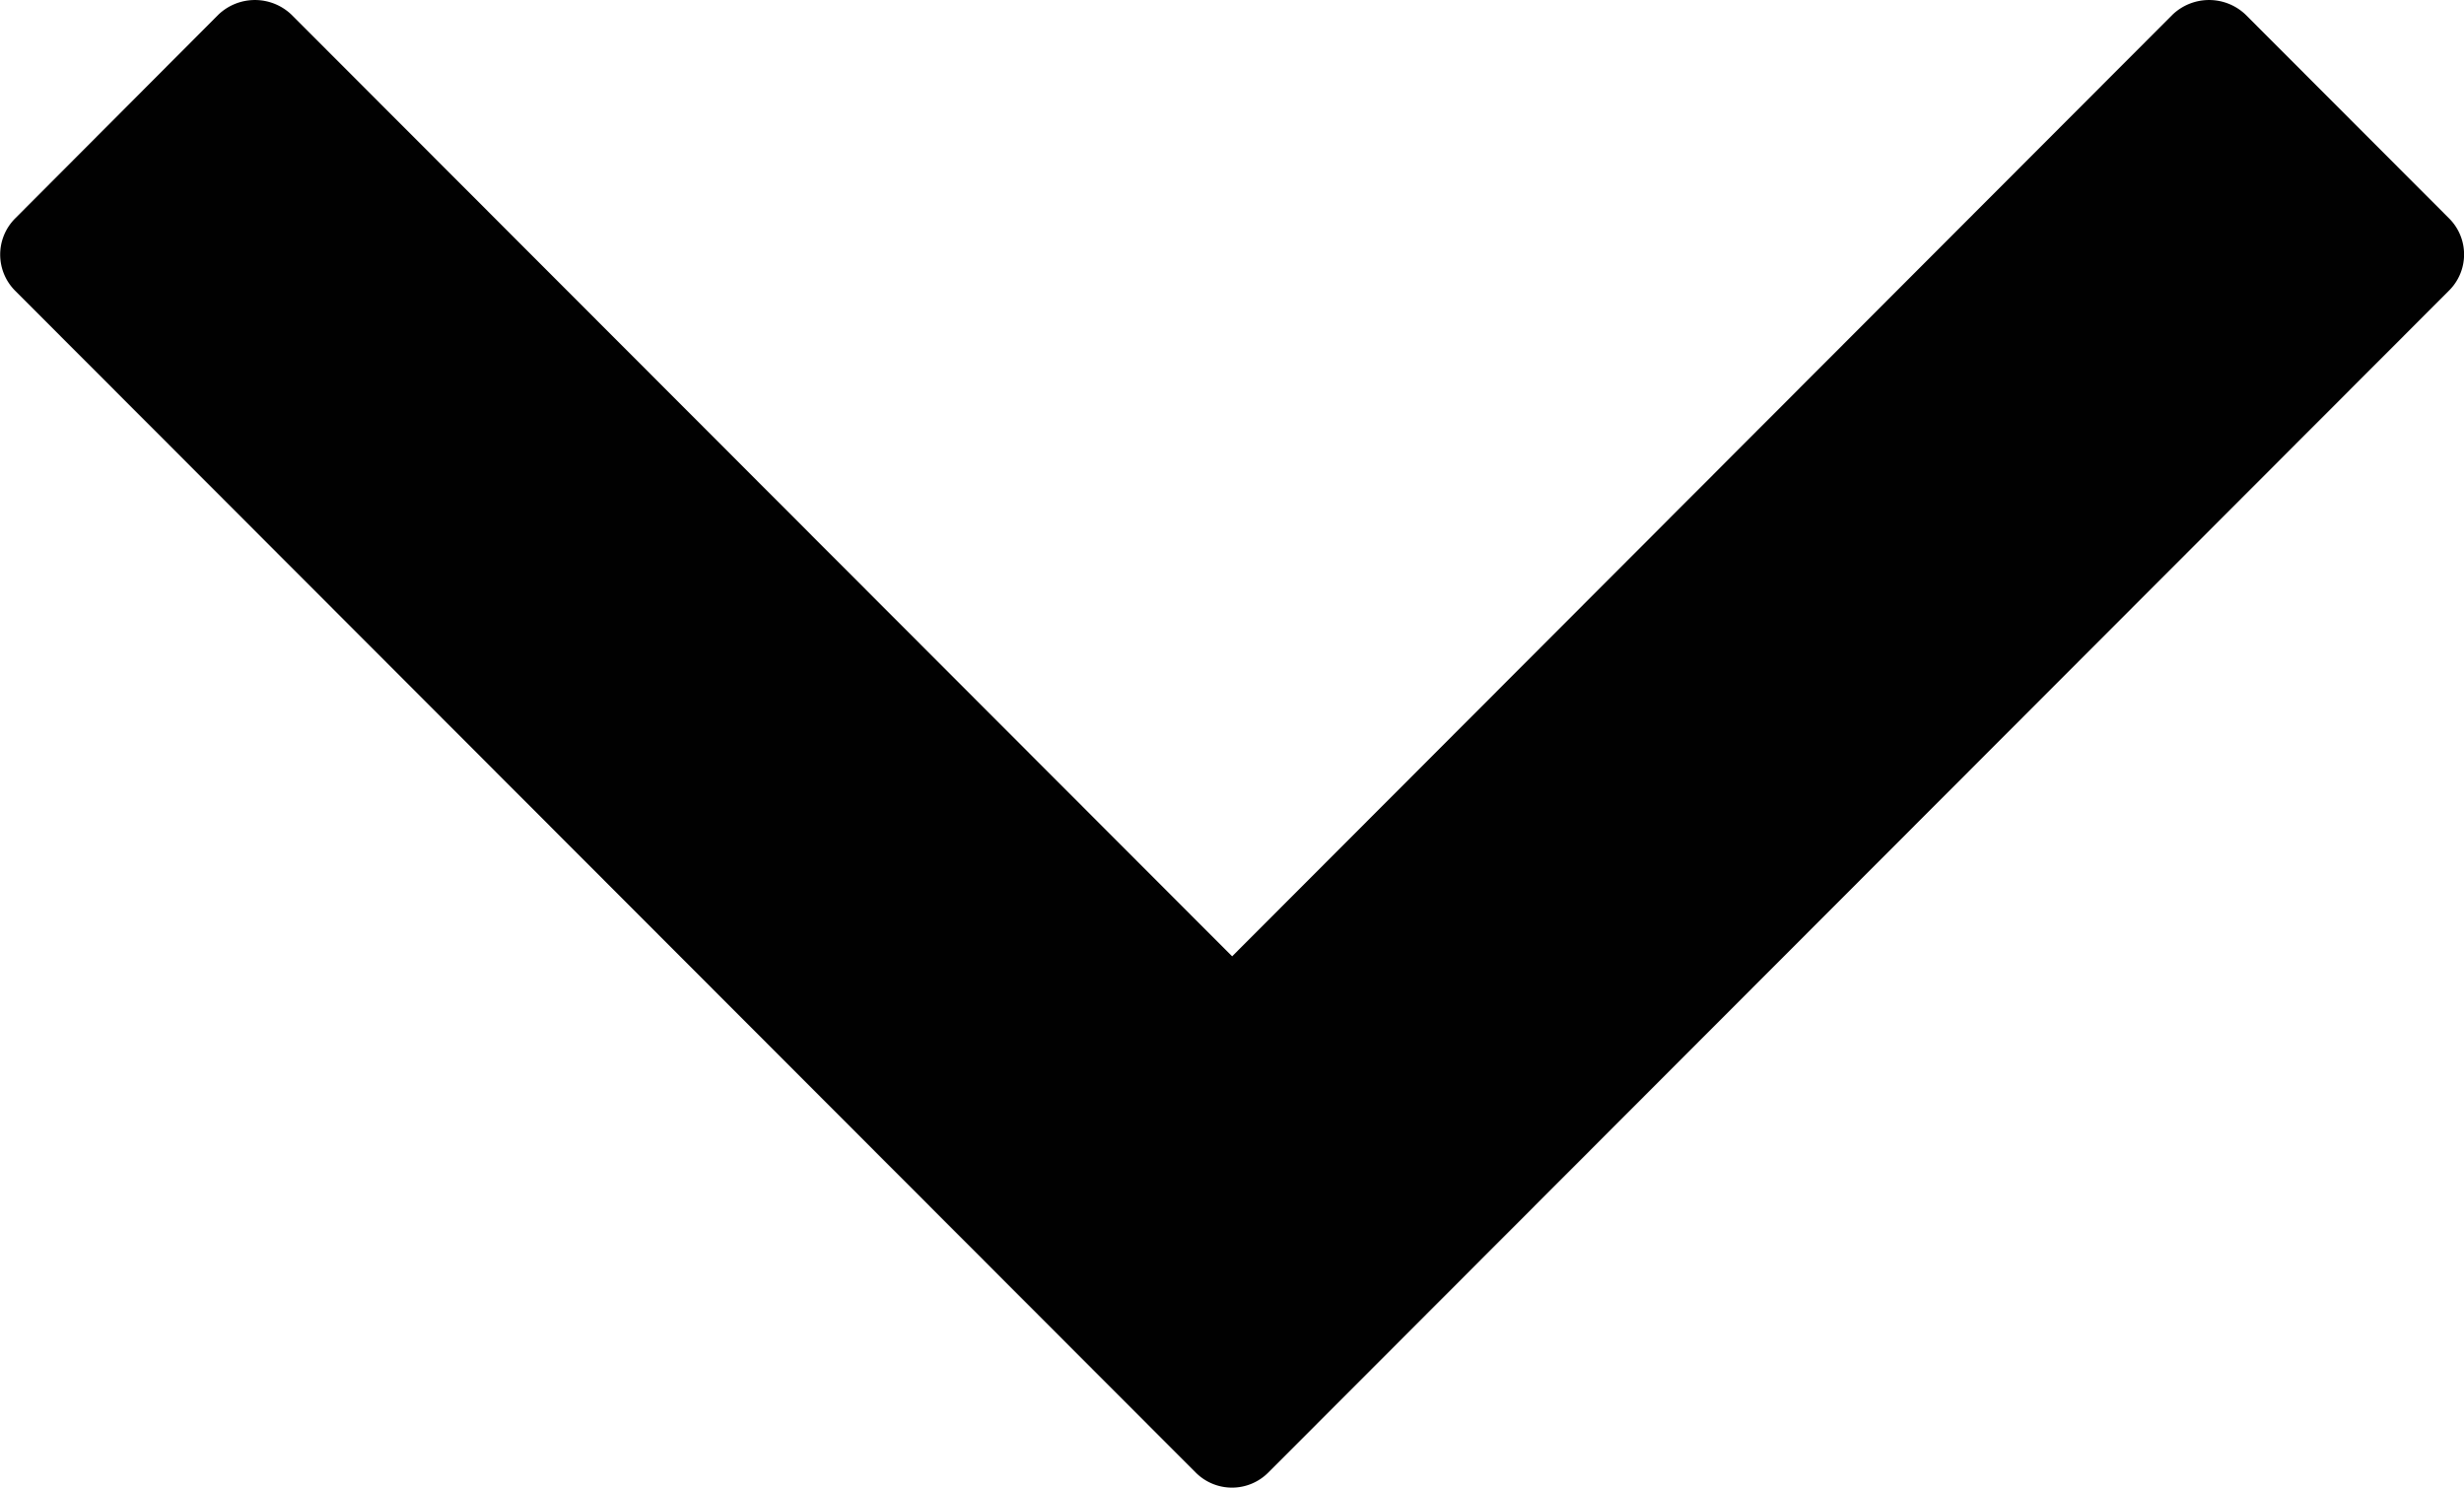 <svg id="f8d1c80b-e11d-49d0-a8da-a874e432a3f8" data-name="Calque 1" xmlns="http://www.w3.org/2000/svg" viewBox="0 0 86.17 52.04"><path d="M92.56,31.62l-7.12-7.13a1.85,1.85,0,0,0-2.55,0L50,57.43,17.1,24.49a1.85,1.85,0,0,0-2.55,0L7.44,31.62a1.79,1.79,0,0,0,0,2.53L48.73,75.49a1.79,1.79,0,0,0,2.53,0L92.55,34.15A1.78,1.78,0,0,0,92.56,31.62Z" transform="translate(-6.91 -23.98)" style="fill:#010101"/></svg>